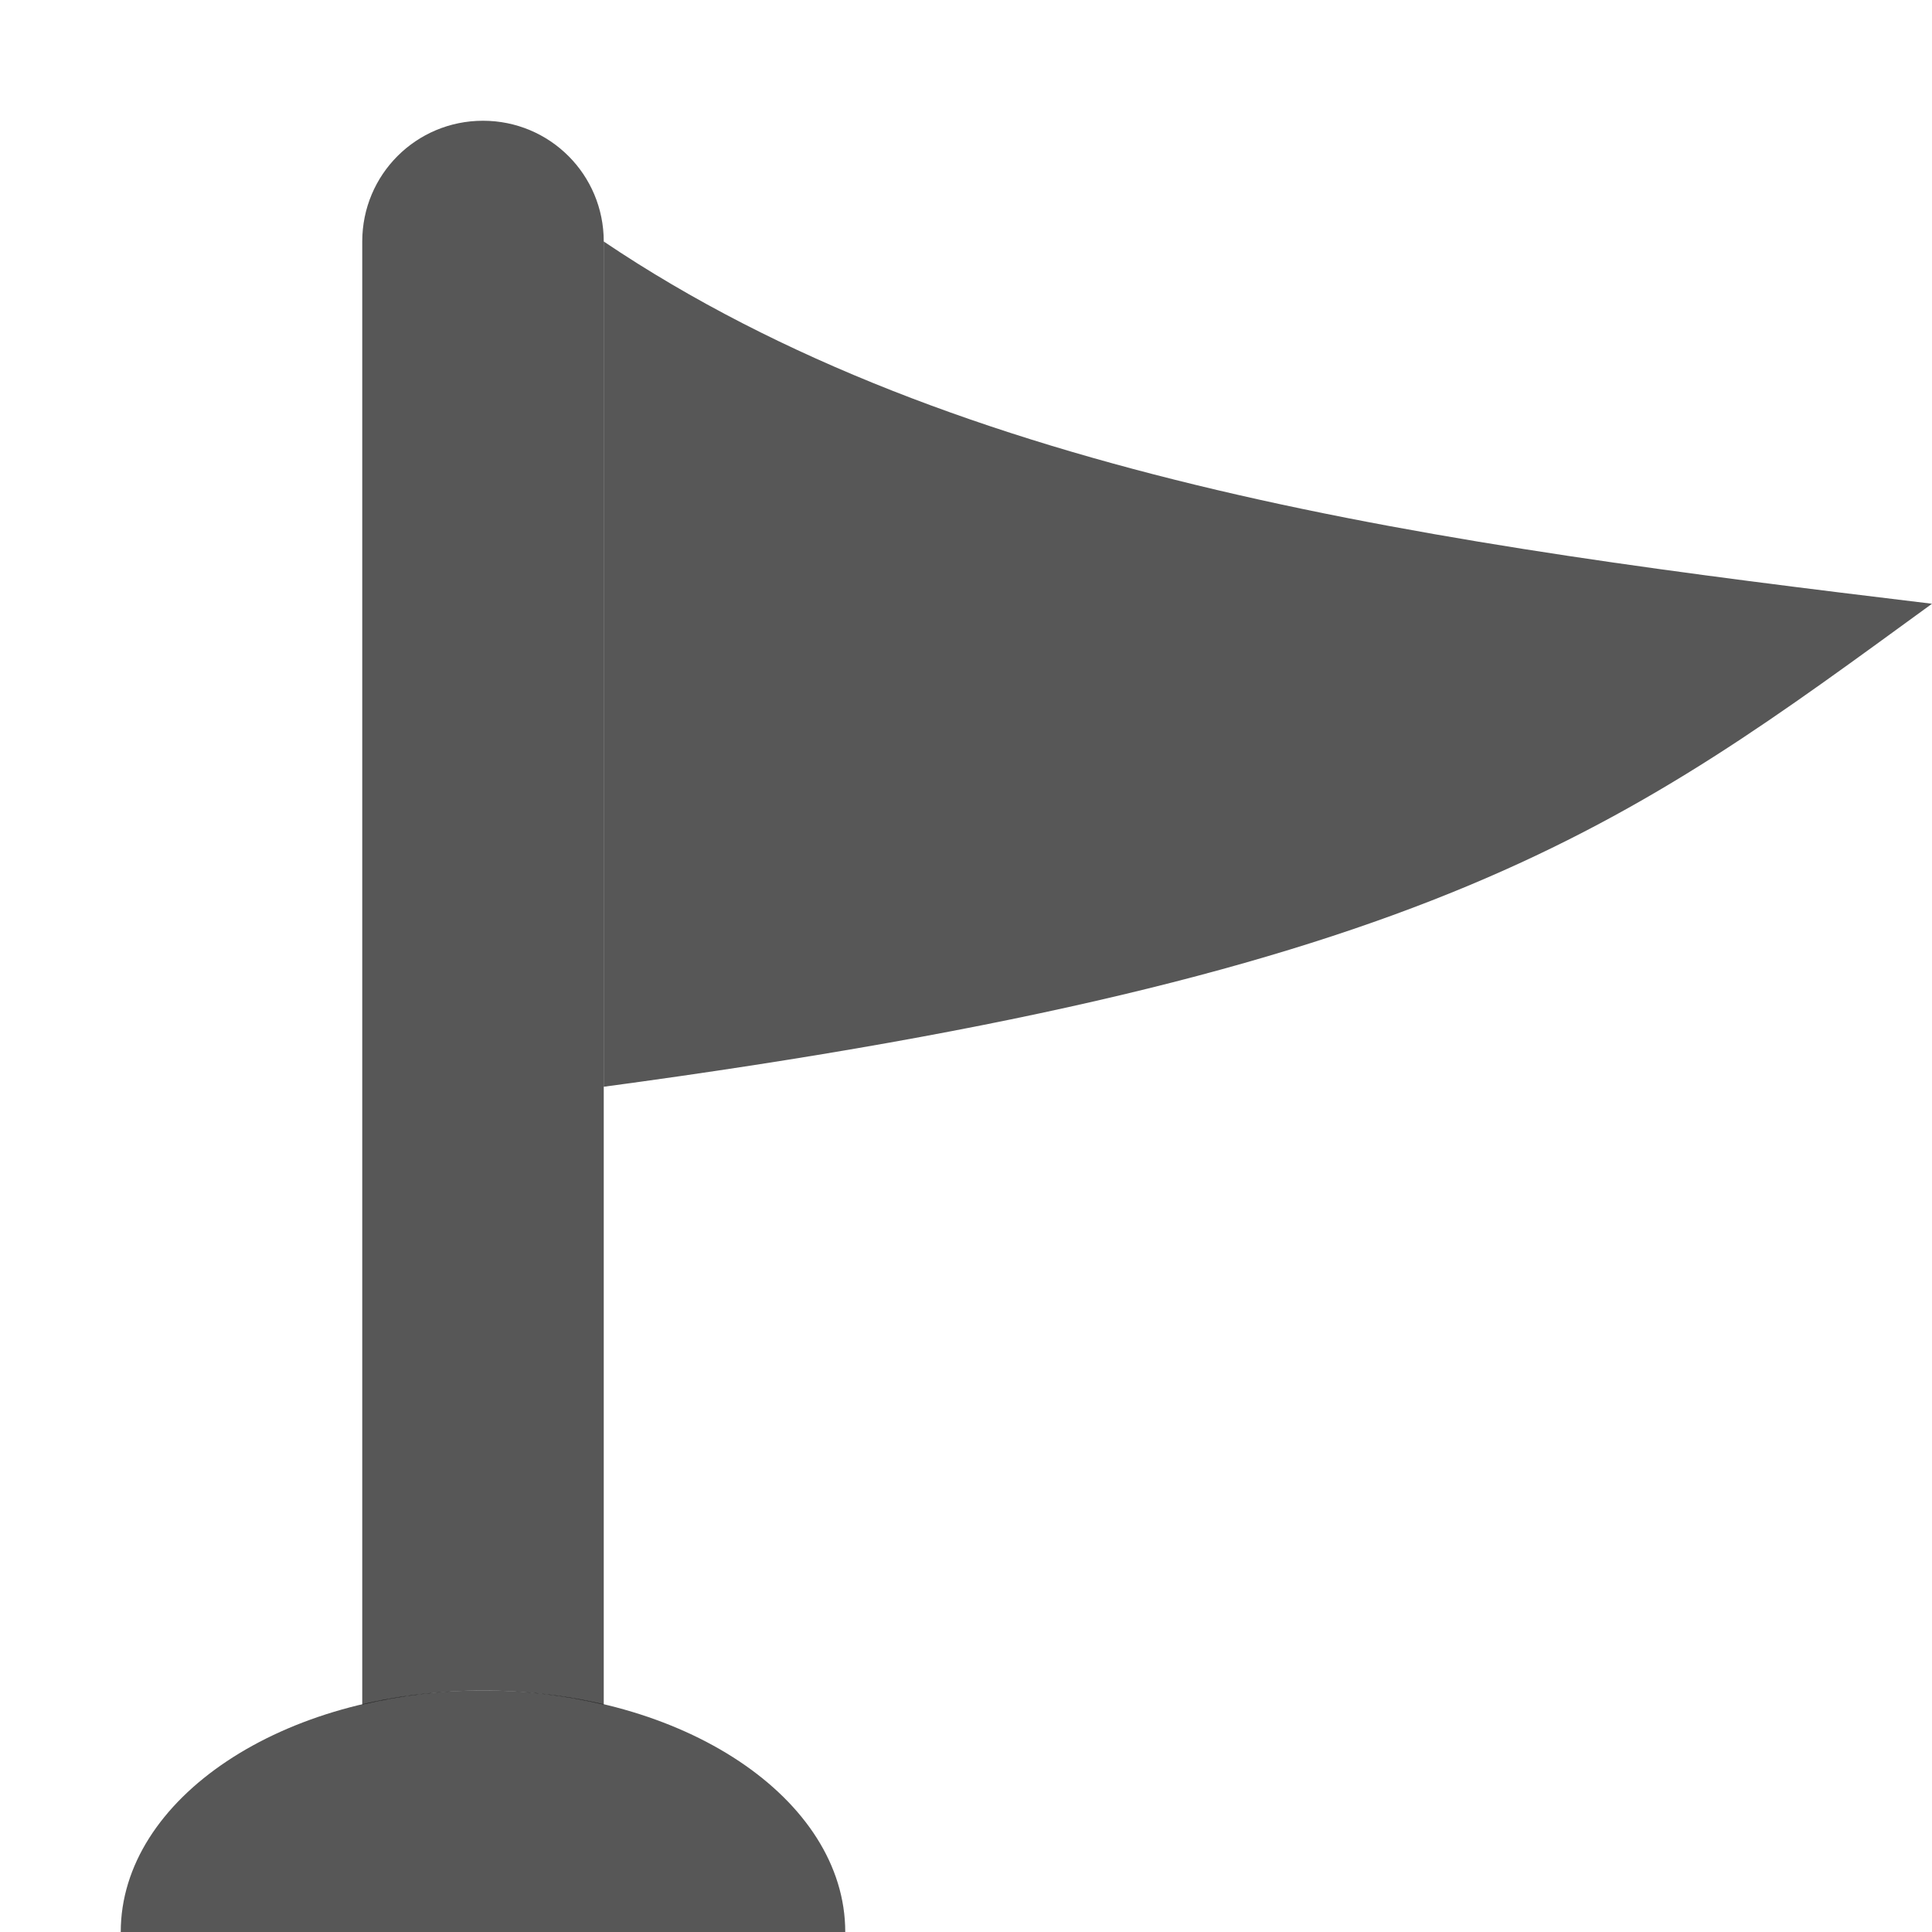 <?xml version="1.0" encoding="UTF-8" standalone="no"?>
<!-- Created with Inkscape (http://www.inkscape.org/) -->

<svg
   xmlns:dc="http://purl.org/dc/elements/1.1/"
   xmlns:cc="http://creativecommons.org/ns#"
   xmlns:rdf="http://www.w3.org/1999/02/22-rdf-syntax-ns#"
   xmlns:svg="http://www.w3.org/2000/svg"
   xmlns="http://www.w3.org/2000/svg"
   xmlns:sodipodi="http://sodipodi.sourceforge.net/DTD/sodipodi-0.dtd"
   xmlns:inkscape="http://www.inkscape.org/namespaces/inkscape"
   width="128"
   height="128"
   id="svg2"
   version="1.1"
   inkscape:version="0.47pre2 r22153"
   sodipodi:docname="bookmarks.svg">
  <defs
     id="defs4">
    <inkscape:perspective
       sodipodi:type="inkscape:persp3d"
       inkscape:vp_x="0 : 526.18109 : 1"
       inkscape:vp_y="0 : 1000 : 0"
       inkscape:vp_z="744.09448 : 526.18109 : 1"
       inkscape:persp3d-origin="372.04724 : 350.78739 : 1"
       id="perspective10" />
  </defs>
  <sodipodi:namedview
     id="base"
     pagecolor="#ffffff"
     bordercolor="#666666"
     borderopacity="1.0"
     inkscape:pageopacity="0.0"
     inkscape:pageshadow="2"
     inkscape:zoom="5.2578125"
     inkscape:cx="63.809807"
     inkscape:cy="56.297177"
     inkscape:document-units="px"
     inkscape:current-layer="layer1"
     showgrid="true"
     inkscape:window-width="1097"
     inkscape:window-height="1088"
     inkscape:window-x="376"
     inkscape:window-y="20"
     inkscape:window-maximized="0">
    <inkscape:grid
       type="xygrid"
       id="grid2816"
       empspacing="8"
       visible="true"
       enabled="true"
       snapvisiblegridlinesonly="true" />
  </sodipodi:namedview>
  <g
     inkscape:label="Layer 1"
     inkscape:groupmode="layer"
     id="layer1"
     transform="translate(0,-924.362)">
    <path
       style="opacity:0.66;fill:#000000;fill-opacity:1;fill-rule:nonzero;stroke:none"
       d="M 32 8 C 27.568 8 24 11.568 24 16 L 24 112.938 C 26.508 112.345 29.187 112 32 112 C 34.813 112 37.492 112.345 40 112.938 L 40 16 C 40 11.568 36.432 8 32 8 z "
       transform="translate(0,924.362)"
       id="rect2864" />
    <path
       style="opacity:0.66;fill:#000000;fill-opacity:1;fill-rule:nonzero;stroke:none"
       d="M 32 112 C 18.745 112 8 119.163 8 128 L 56 128 C 56 119.163 45.255 112 32 112 z "
       transform="translate(0,924.362)"
       id="path2866" />
    <path
       transform="translate(0,924.362)"
       style="opacity:0.66;fill:#000000;fill-opacity:1;fill-rule:nonzero;stroke:none"
       d="M 40,16 C 63.468,31.821 95.595,36.095 128,40 107.835,54.661 95.421,64.551 40,72 l 0,-56 z"
       id="rect2874"
       sodipodi:nodetypes="cccc" />
  </g>
</svg>
